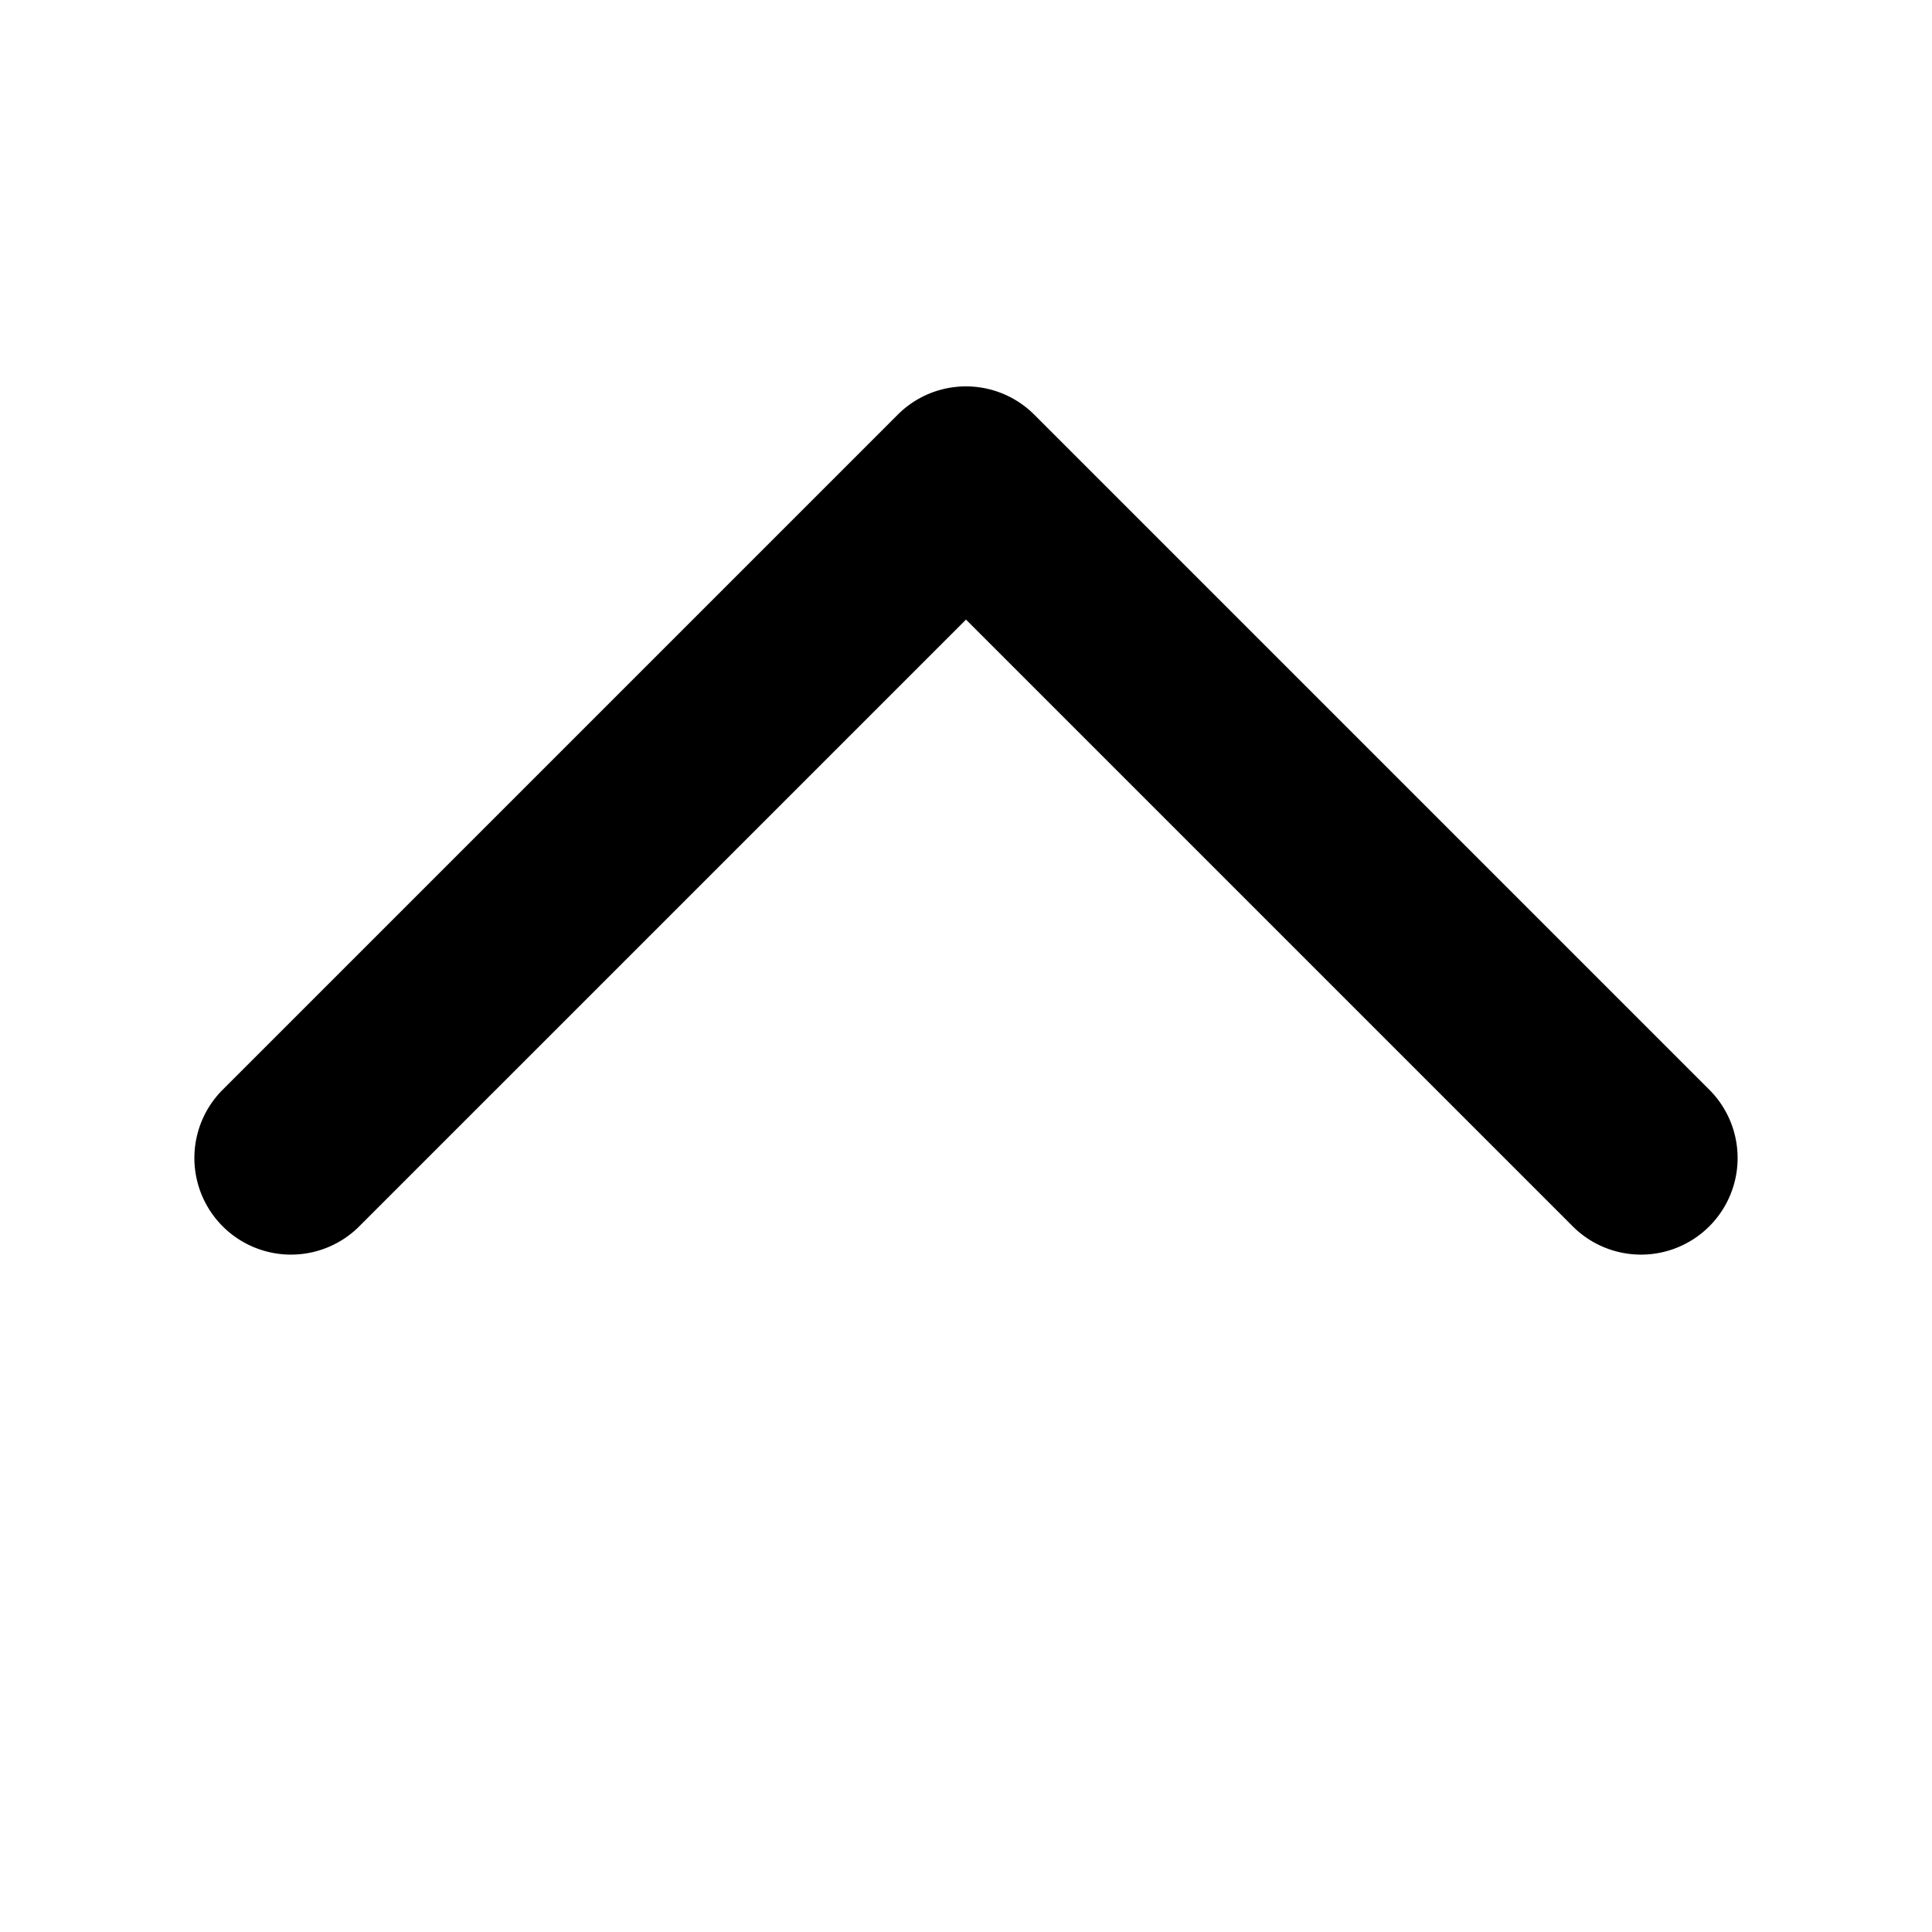 <svg viewBox="0 0 20 20" xmlns="http://www.w3.org/2000/svg">
  <path
    d="M9.293 4.293a.999.999 0 0 1 1.414 0l7 7a1 1 0 0 1-1.414 1.414L10 6.414l-6.293 6.293a1 1 0 0 1-1.414-1.414l7-7Z"
  />
</svg>
